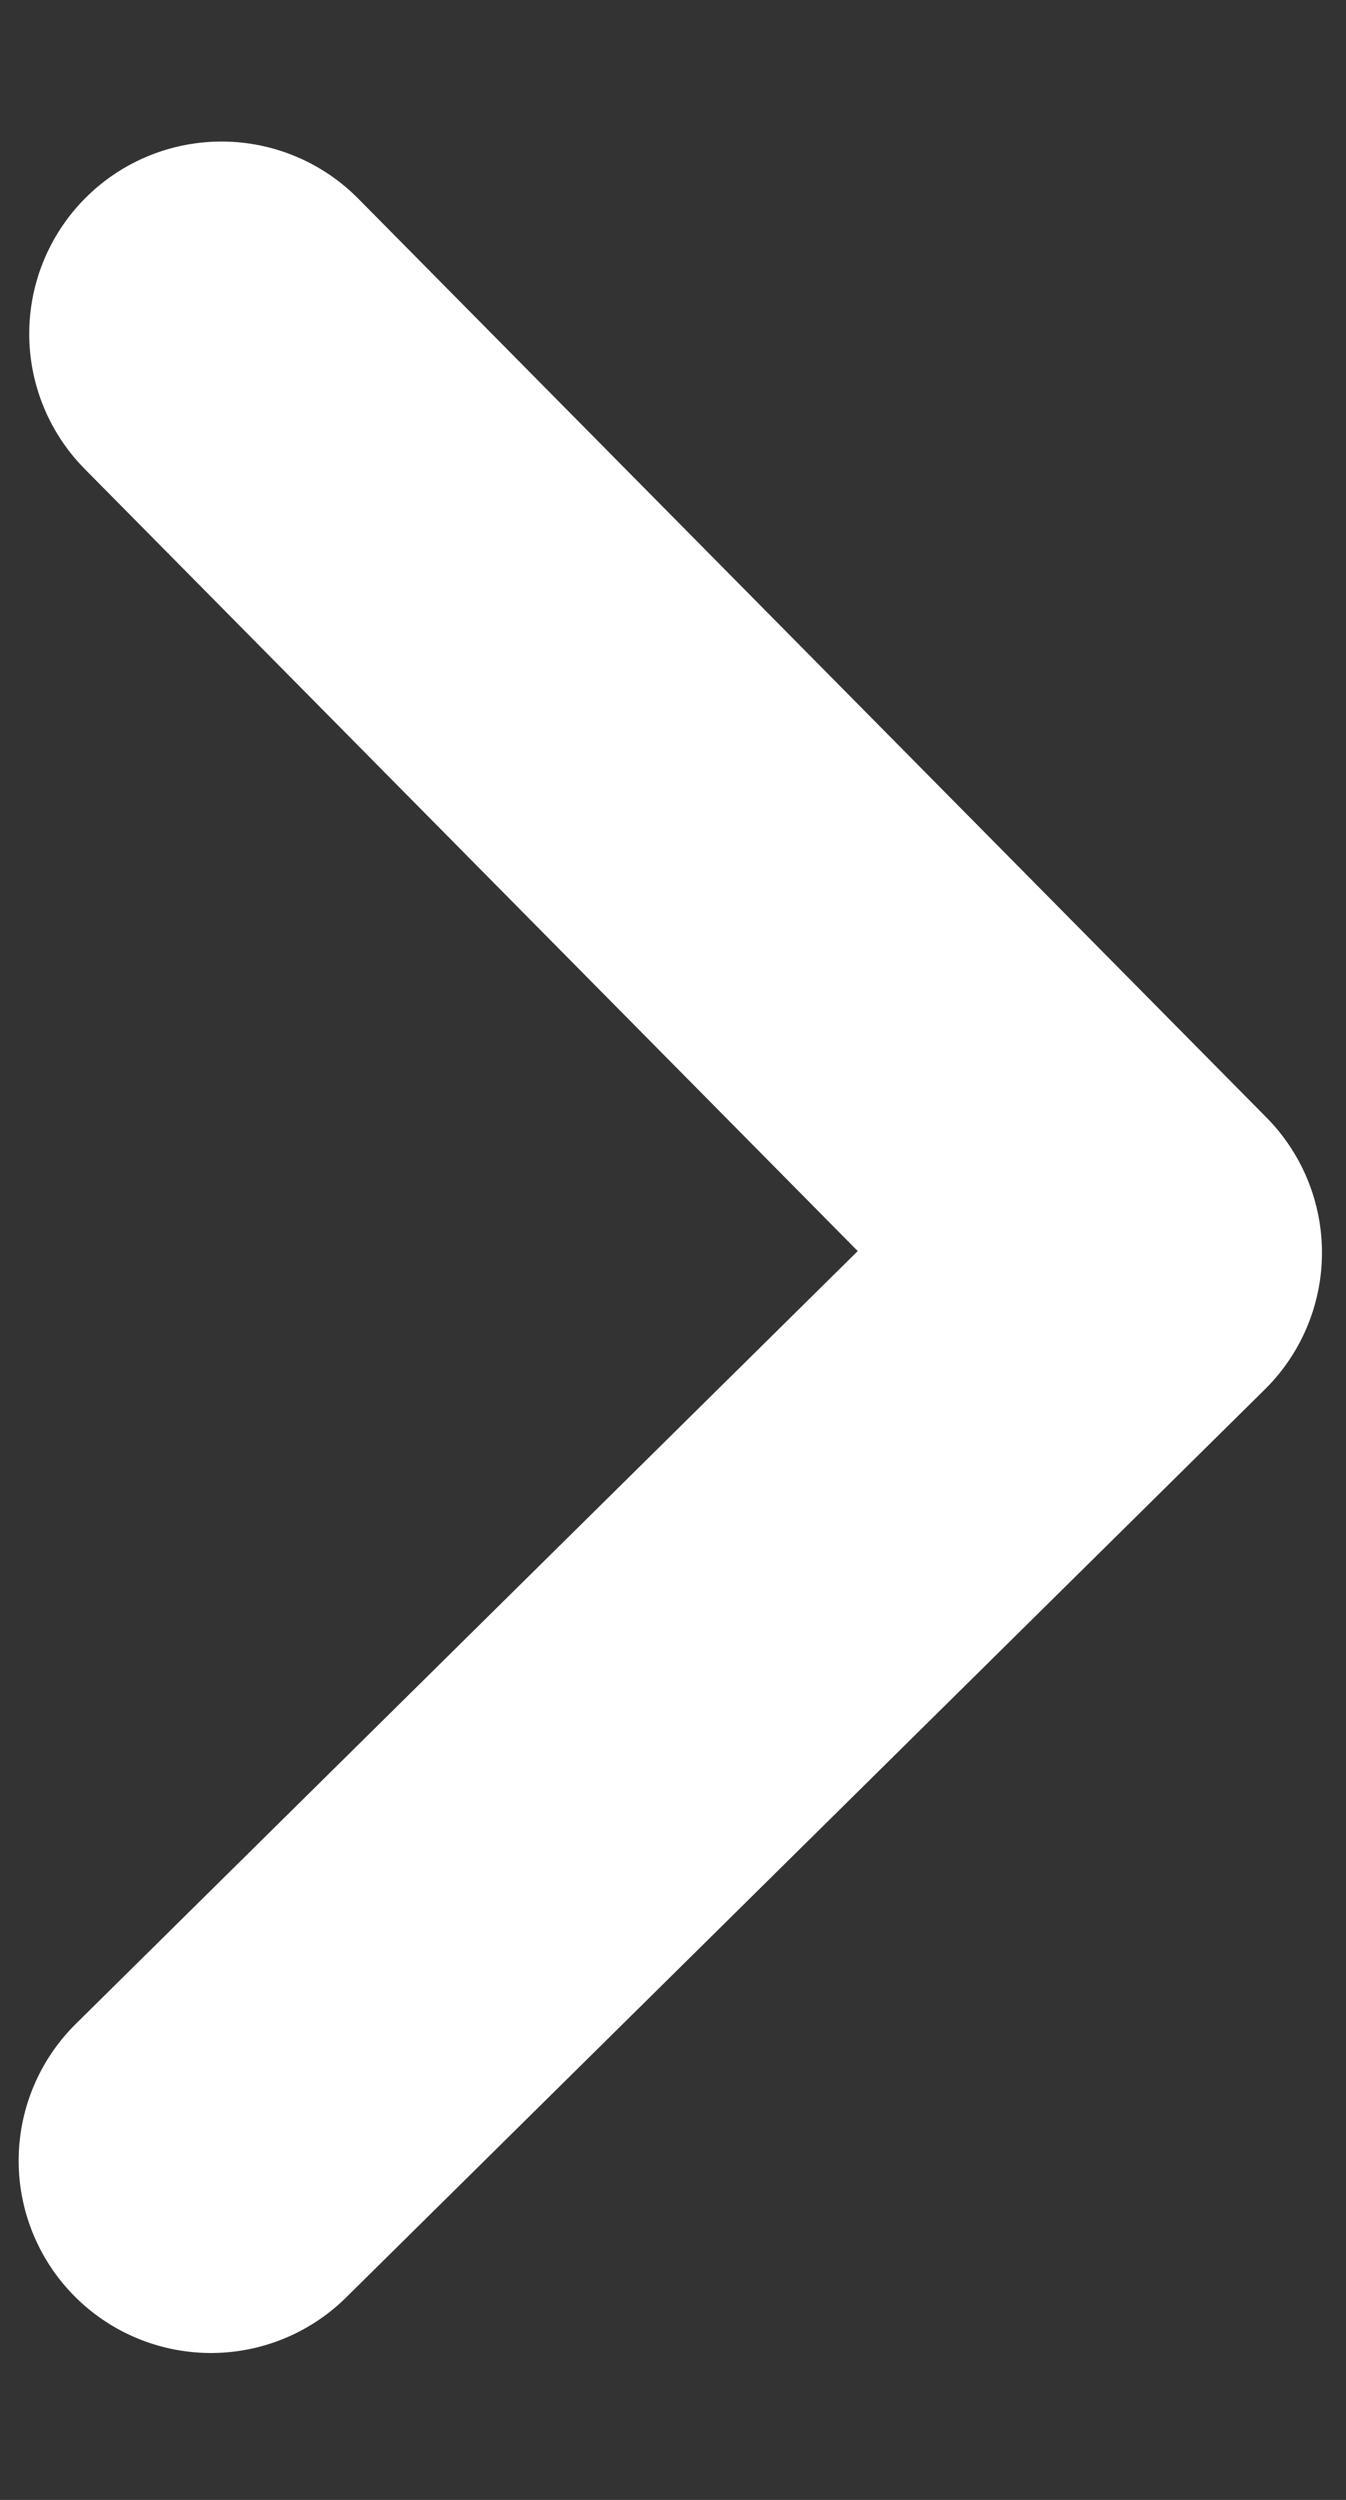 <svg width="7" height="13" viewBox="0 0 7 13" fill="none" xmlns="http://www.w3.org/2000/svg">
<rect x="0" y="0" width="7" height="13" fill="#333333" stroke="none"/>
<path d="M1.097 11.236L5.875 6.514L1.152 1.736" stroke="white" stroke-width="2" stroke-linecap="round" stroke-linejoin="round"/>
</svg>
